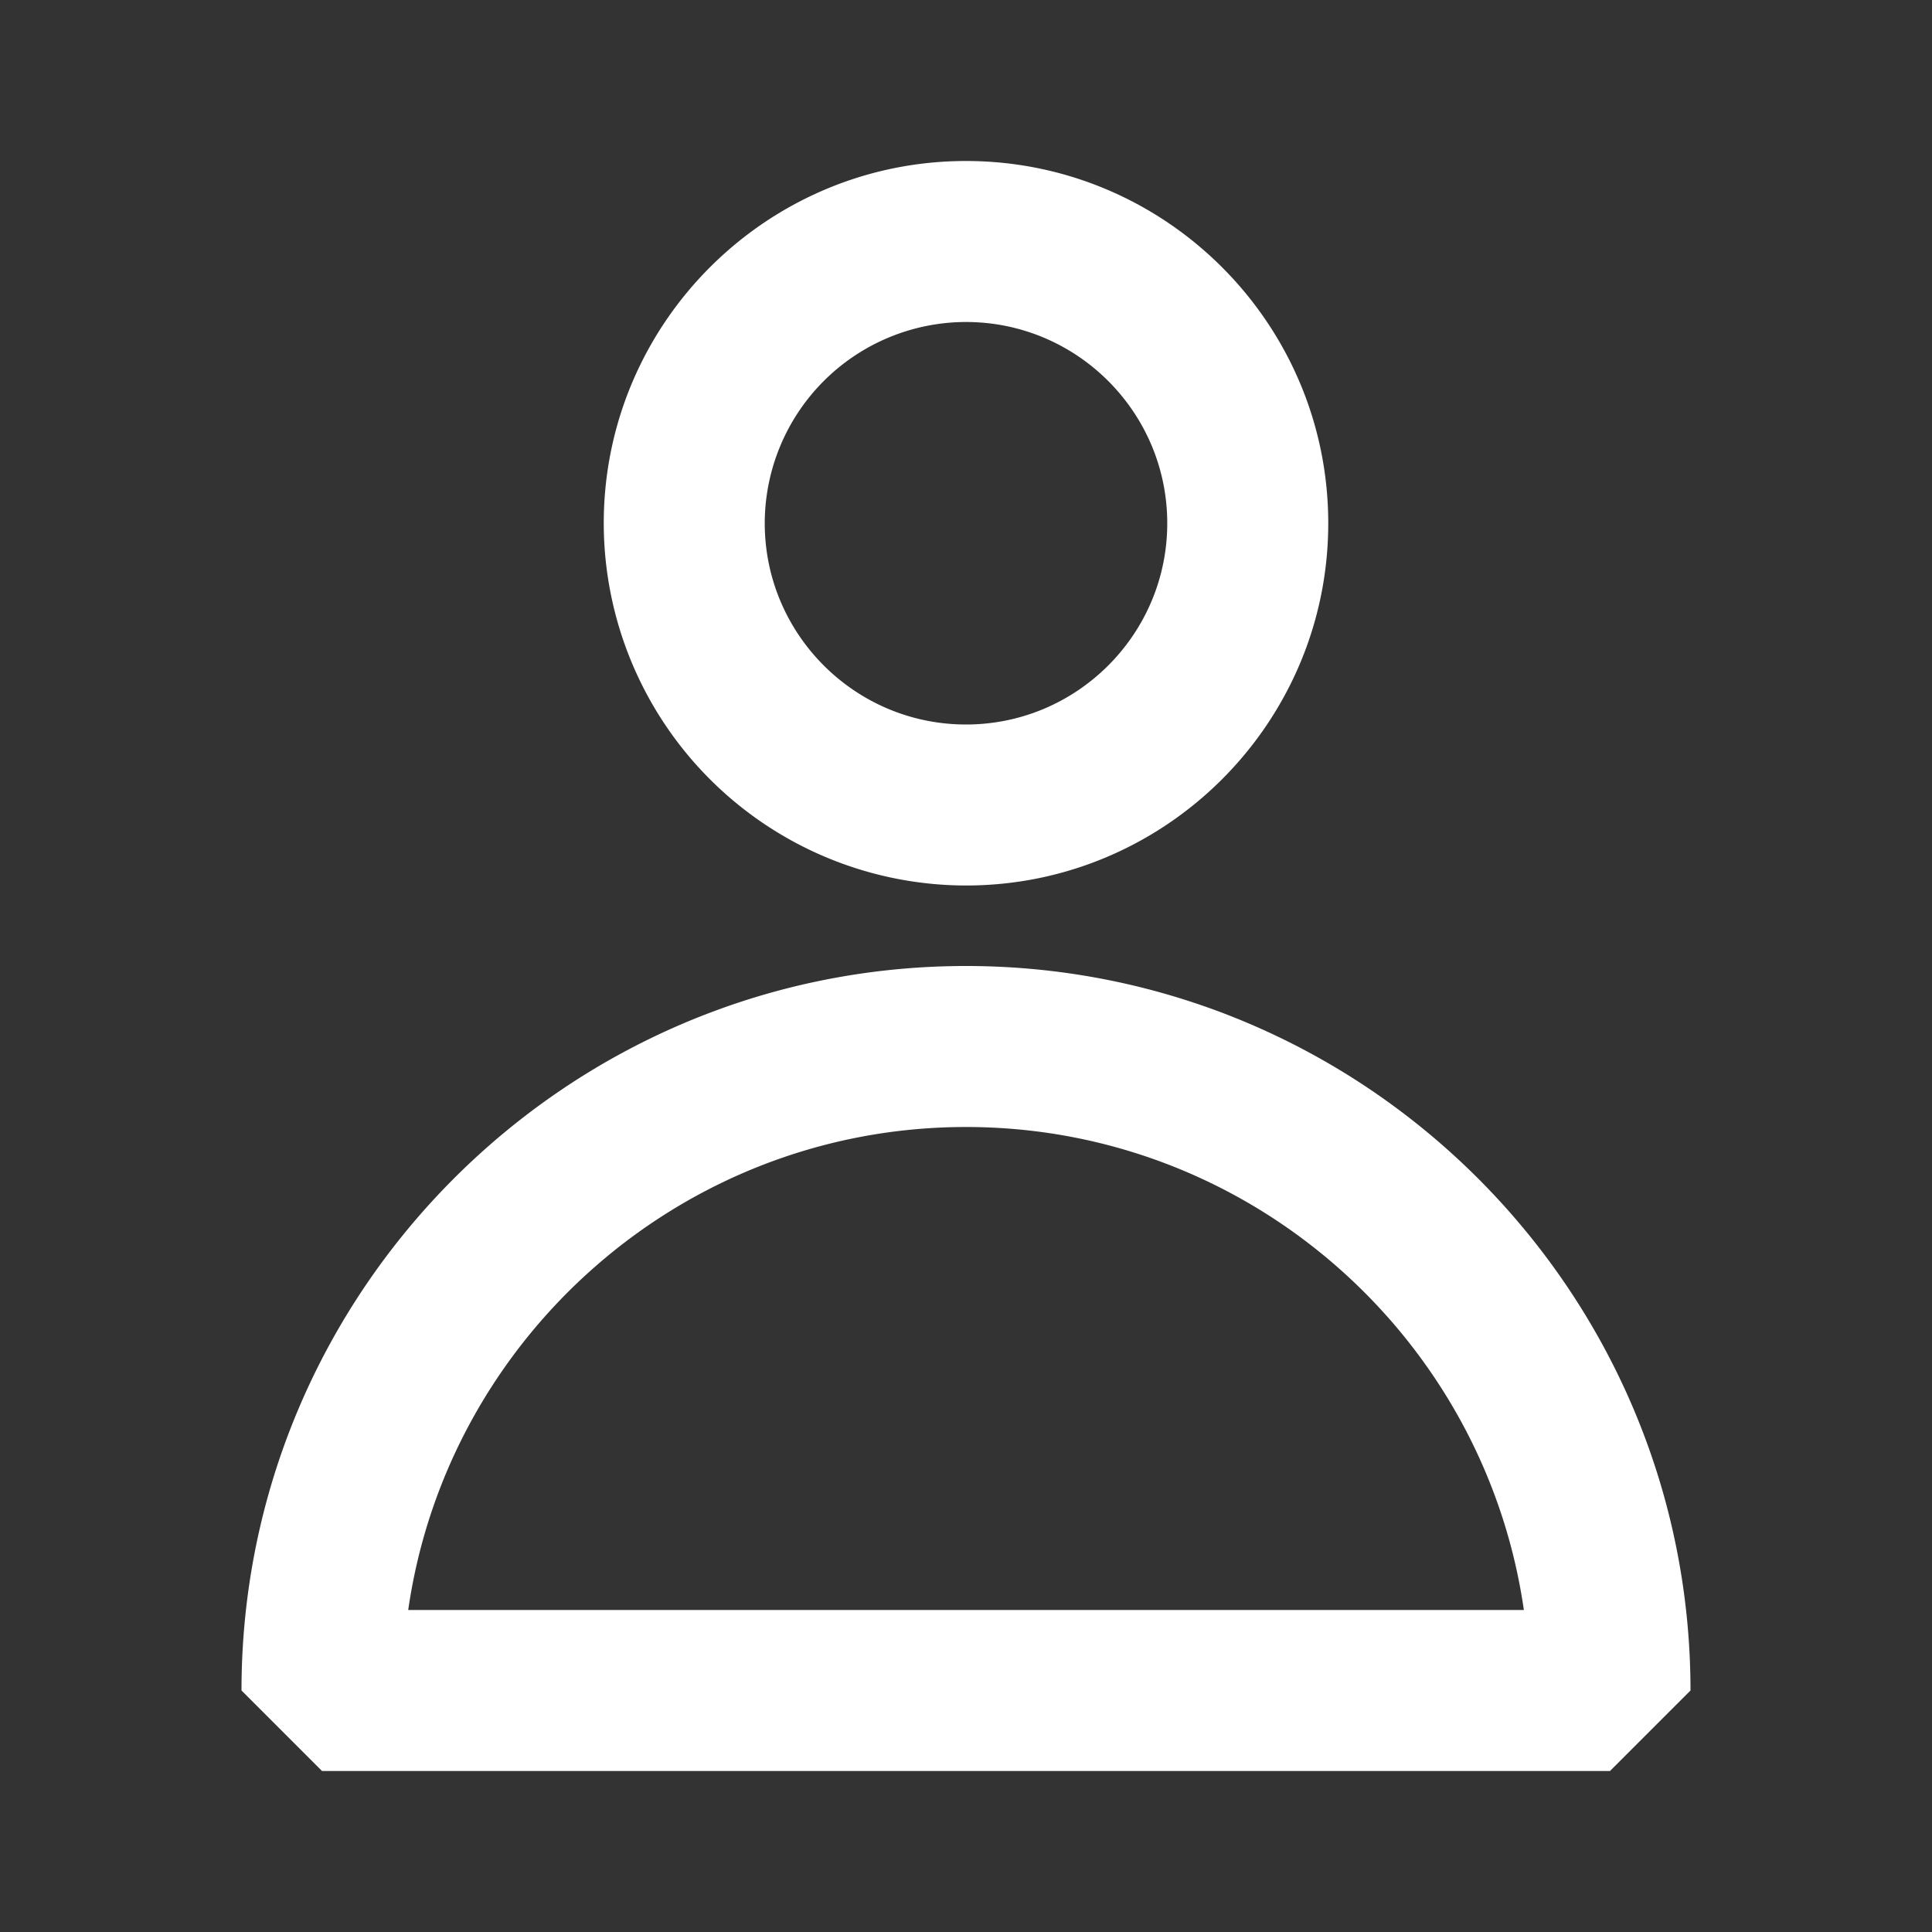 <svg xmlns="http://www.w3.org/2000/svg" width="24" height="24" viewBox="0 0 24 24">
    <rect x="0" y="0" width="24" height="24" fill="#333333" stroke="none"/>
    <path fill="#fff" fill-rule="evenodd" d="M12 12c4.963 0 9 4.038 9 9l-1 1H4l-1-1c0-4.962 4.037-9 9-9zm0 2c-3.52 0-6.442 2.613-6.929 6H18.93c-.487-3.387-3.409-6-6.93-6zm0-12c2.481 0 4.5 2.019 4.5 4.5 0 2.482-2.019 4.5-4.5 4.5a4.505 4.505 0 0 1-4.5-4.5C7.5 4.019 9.519 2 12 2zm0 2a2.503 2.503 0 0 0-2.5 2.5C9.5 7.878 10.621 9 12 9s2.5-1.122 2.5-2.5S13.379 4 12 4z"/>
</svg>
